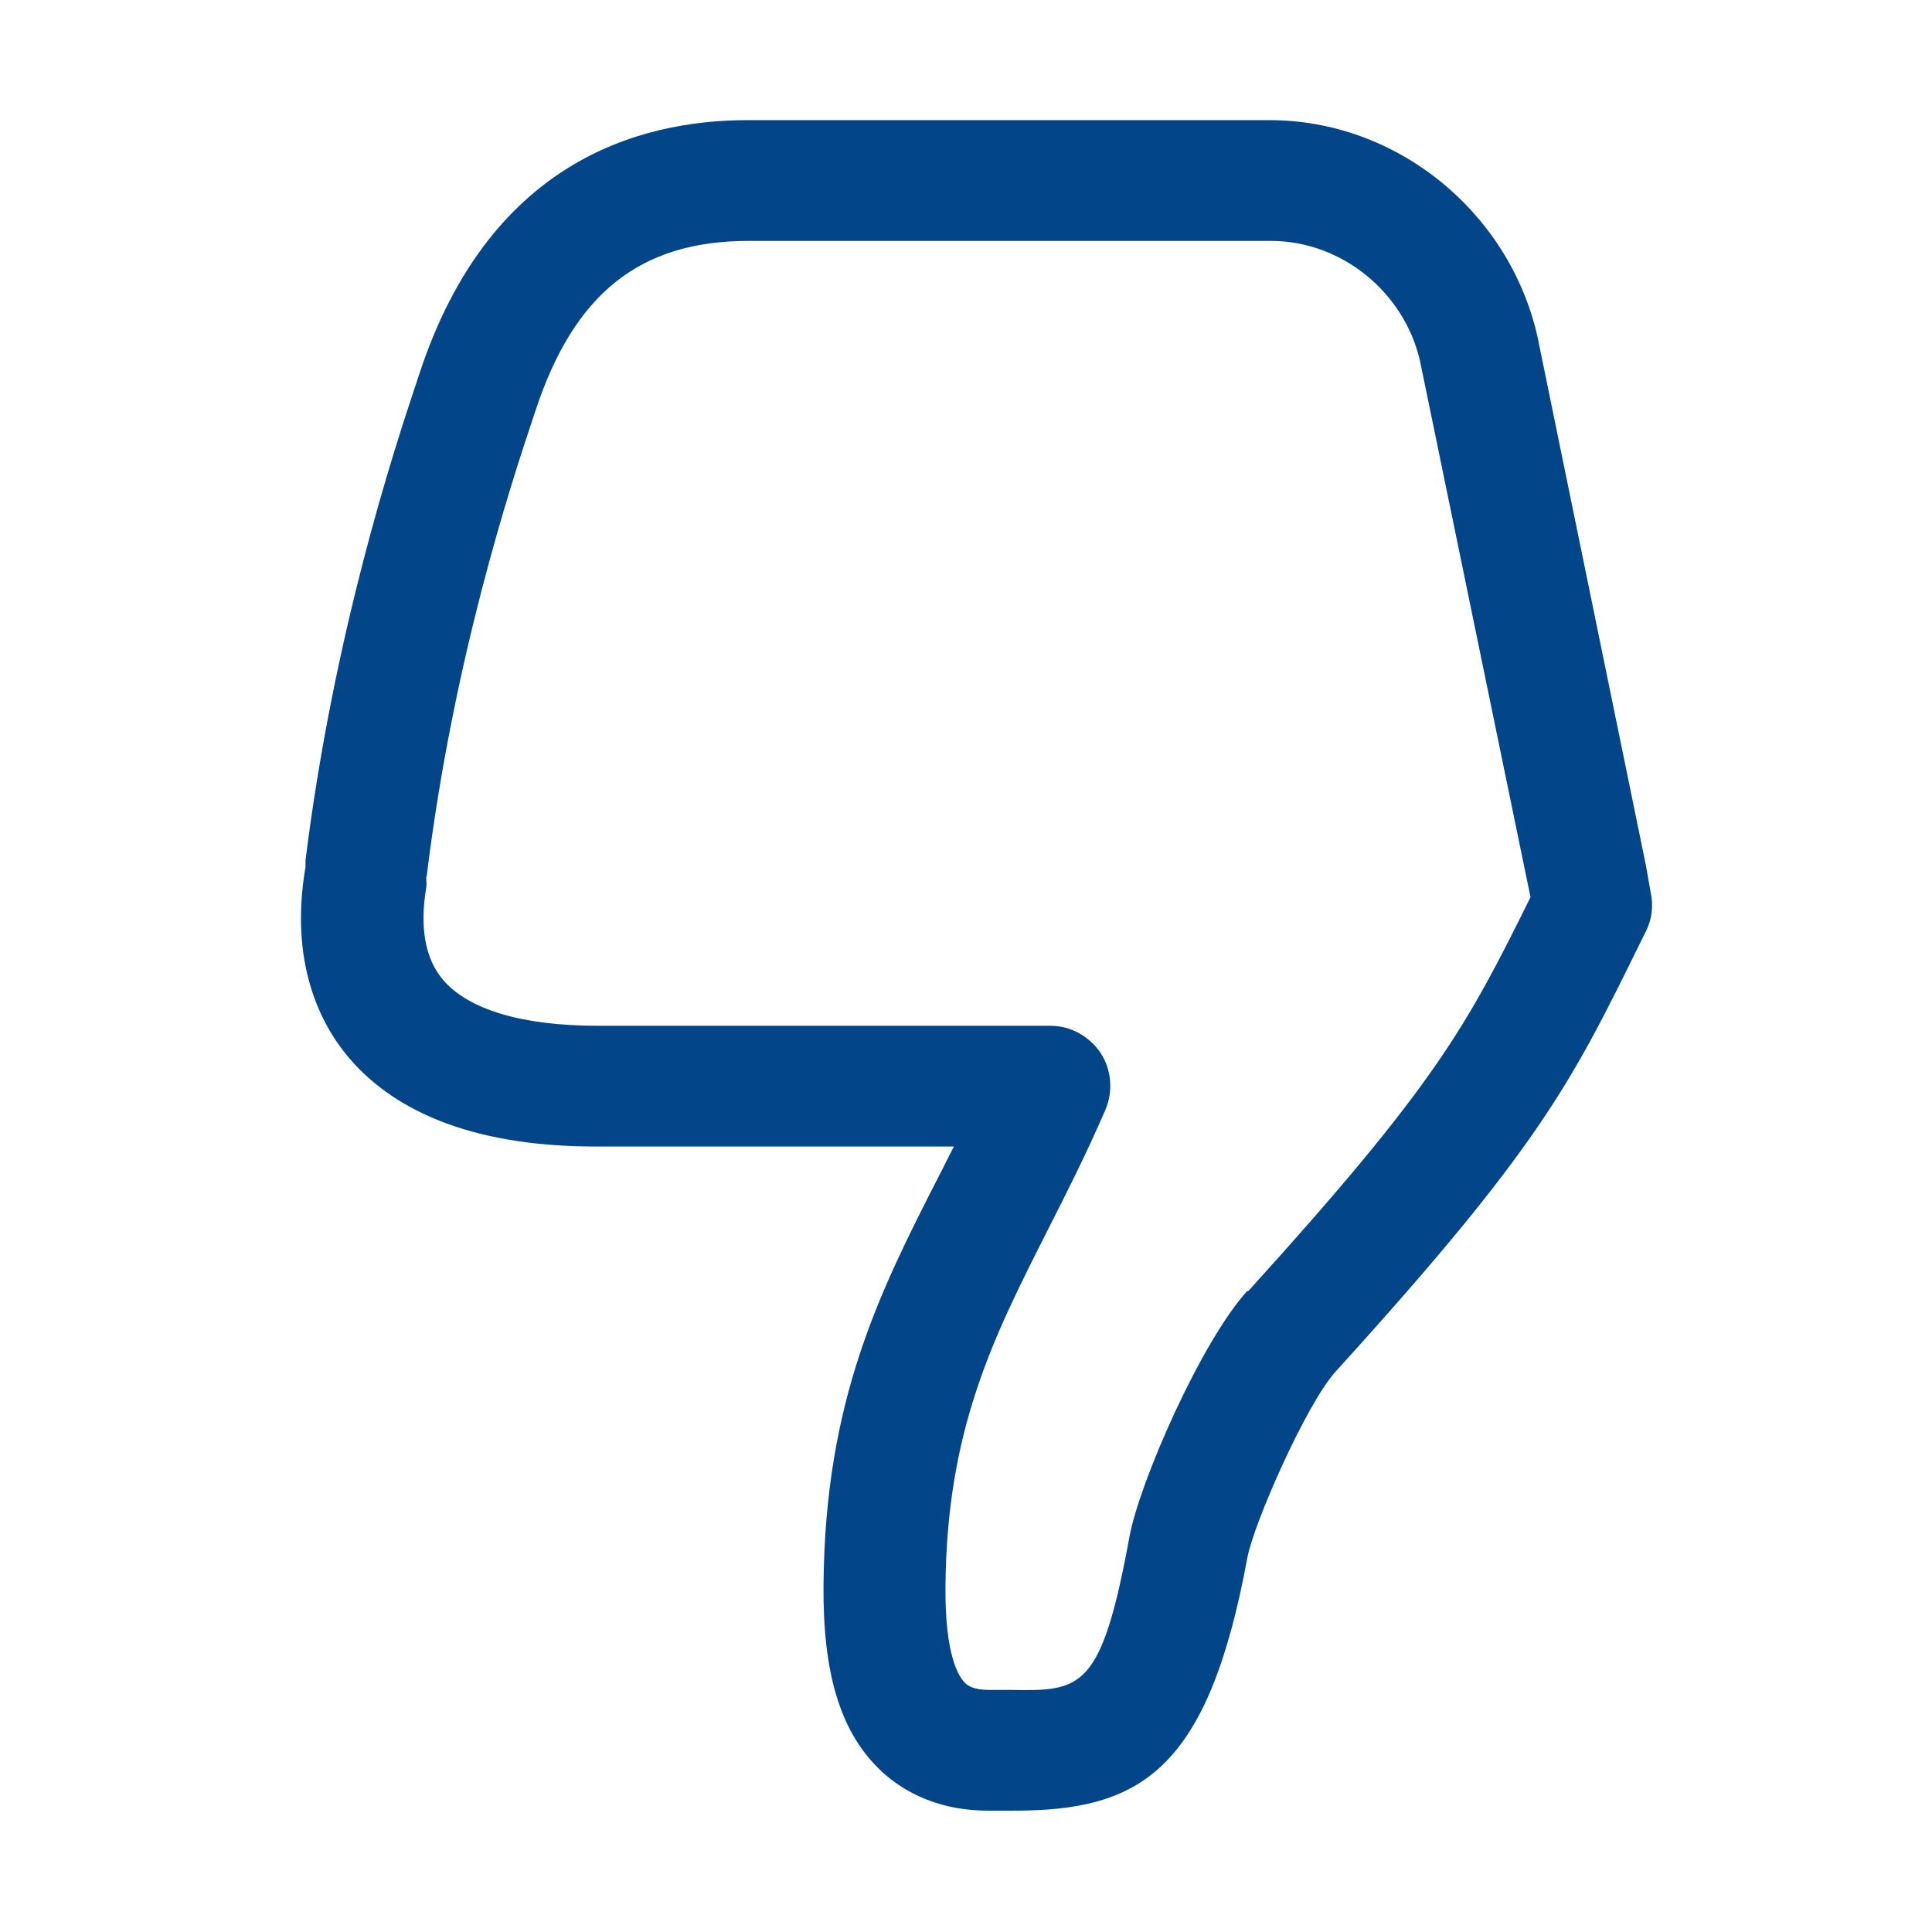 <svg width="32" height="32" viewBox="0 0 32 32" fill="none" xmlns="http://www.w3.org/2000/svg">
<path d="M27.26 14.326L25.46 5.55C24.98 3.49 23.12 1.99 21.03 1.99H12.38C10.53 1.99 8.09 2.72 6.95 6.18L6.9 6.33C6.52 7.47 5.53 10.48 5.06 14.25C5.06 14.29 5.06 14.32 5.06 14.36C4.79 15.94 5.3 16.95 5.77 17.51C6.6 18.49 7.98 18.99 9.87 18.99H15.8C15.71 19.16 15.63 19.33 15.54 19.5C14.57 21.4 13.66 23.2 13.64 26.27C13.63 27.7 13.91 28.65 14.54 29.28C14.86 29.6 15.44 29.99 16.37 29.99H16.68C16.68 29.99 16.76 29.99 16.8 29.99C18.89 29.99 20.01 29.33 20.66 25.8C20.77 25.22 21.64 23.25 22.12 22.72C25.49 19.01 26.02 17.95 27.17 15.61L27.26 15.43C27.36 15.23 27.39 15 27.34 14.78L27.26 14.326ZM20.66 21.38C19.89 22.23 18.88 24.54 18.71 25.44C18.24 28.01 17.91 28.01 16.72 27.99H16.39C16.09 27.99 16.01 27.9 15.98 27.87C15.88 27.77 15.65 27.42 15.66 26.28C15.68 23.68 16.45 22.16 17.34 20.4C17.66 19.77 17.99 19.12 18.31 18.38C18.44 18.07 18.41 17.72 18.23 17.44C18.04 17.16 17.73 16.99 17.4 16.99H9.9C8.64 16.99 7.75 16.72 7.33 16.22C7.04 15.87 6.95 15.36 7.06 14.7C7.07 14.64 7.06 14.59 7.06 14.53C7.06 14.52 7.07 14.51 7.07 14.49C7.51 10.92 8.46 8.03 8.82 6.95L8.87 6.8C9.51 4.86 10.6 3.99 12.4 3.99H21.05C22.22 3.99 23.26 4.84 23.52 5.98L25.35 14.86C24.29 17 23.79 17.95 20.67 21.39L20.66 21.38Z" fill="#024588"/>
</svg>

